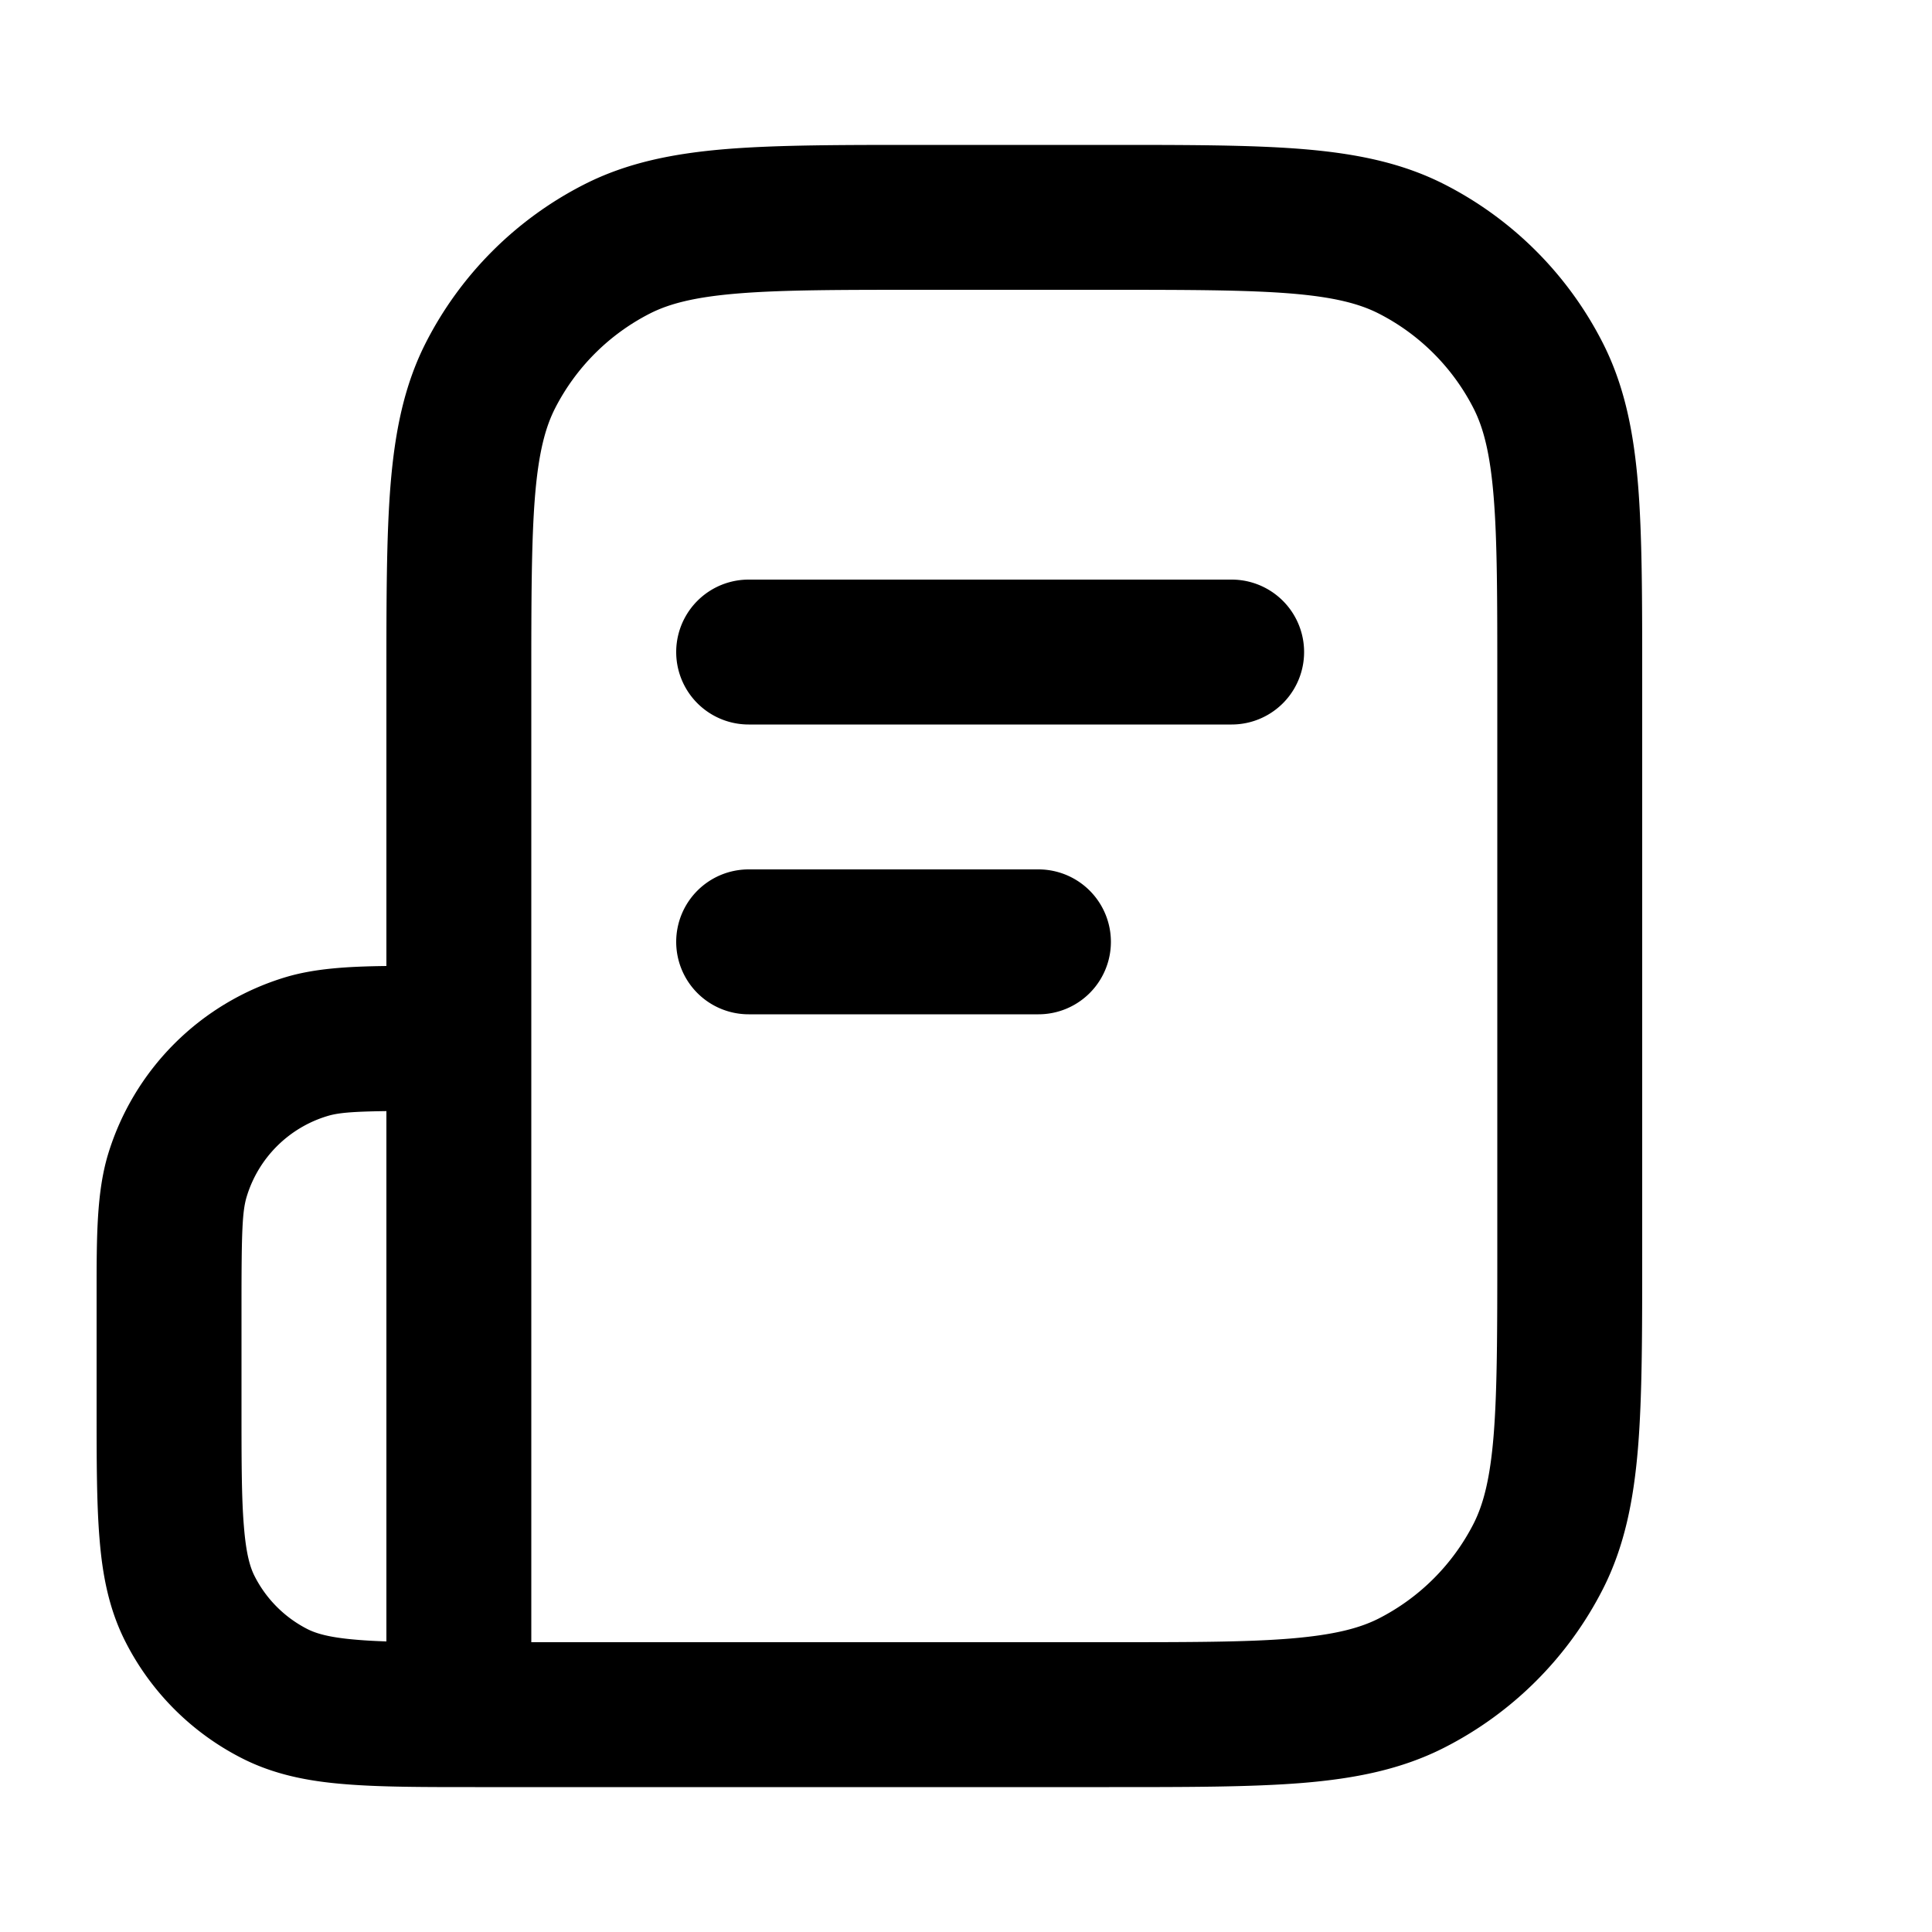 <svg xmlns="http://www.w3.org/2000/svg" width="20" height="20" fill="currentColor" viewBox="0 0 20 20"><path d="M7.75 6a.75.75 0 0 0 0 1.5h5a.75.75 0 0 0 0-1.5h-5ZM7 9.75A.75.75 0 0 1 7.75 9h3a.75.75 0 0 1 0 1.5h-3A.75.75 0 0 1 7 9.75Z"/><path fill-rule="evenodd" d="M11.482 1.5H9.518c-.813 0-1.469 0-2 .043-.546.045-1.026.14-1.47.366a3.75 3.75 0 0 0-1.64 1.639c-.226.444-.32.924-.365 1.47C4 5.55 4 6.206 4 7.019V10c-.408.005-.747.026-1.048.117a2.75 2.75 0 0 0-1.834 1.834C1 12.345 1 12.8 1 13.39v1.19c0 .535 0 .98.03 1.345.03.38.098.736.27 1.073A2.75 2.75 0 0 0 2.502 18.2c.337.172.693.24 1.073.27.365.03.81.03 1.344.03h6.563c.813 0 1.469 0 2-.043.546-.045 1.026-.14 1.47-.366a3.75 3.75 0 0 0 1.64-1.639c.226-.444.32-.924.365-1.47.043-.531.043-1.187.043-2V7.018c0-.813 0-1.469-.043-2-.045-.546-.14-1.026-.366-1.47a3.75 3.75 0 0 0-1.639-1.64c-.444-.226-.924-.32-1.47-.365-.531-.043-1.187-.043-2-.043ZM9.502 17h1.948c.852 0 1.447 0 1.91-.038.453-.038.714-.107.912-.207a2.25 2.25 0 0 0 .983-.983c.1-.198.17-.459.207-.913.037-.462.038-1.056.038-1.909v-5.9c0-.852 0-1.447-.038-1.91-.037-.453-.107-.714-.207-.911a2.25 2.25 0 0 0-.984-.984c-.197-.1-.458-.17-.912-.207C12.897 3.001 12.302 3 11.45 3h-1.9c-.852 0-1.447 0-1.91.038-.453.037-.714.107-.911.207a2.25 2.25 0 0 0-.984.984c-.1.197-.17.458-.207.912-.037.462-.038 1.057-.038 1.909V17h4.001ZM4 16.992v-5.49c-.361.005-.503.018-.613.052a1.25 1.25 0 0 0-.833.833c-.046.15-.054.36-.054 1.113v1.05c0 .572 0 .957.025 1.252.023.288.065.425.111.515.12.236.311.427.546.547.091.046.228.088.515.111.092.008.192.013.303.017Z" clip-rule="evenodd"/></svg>
